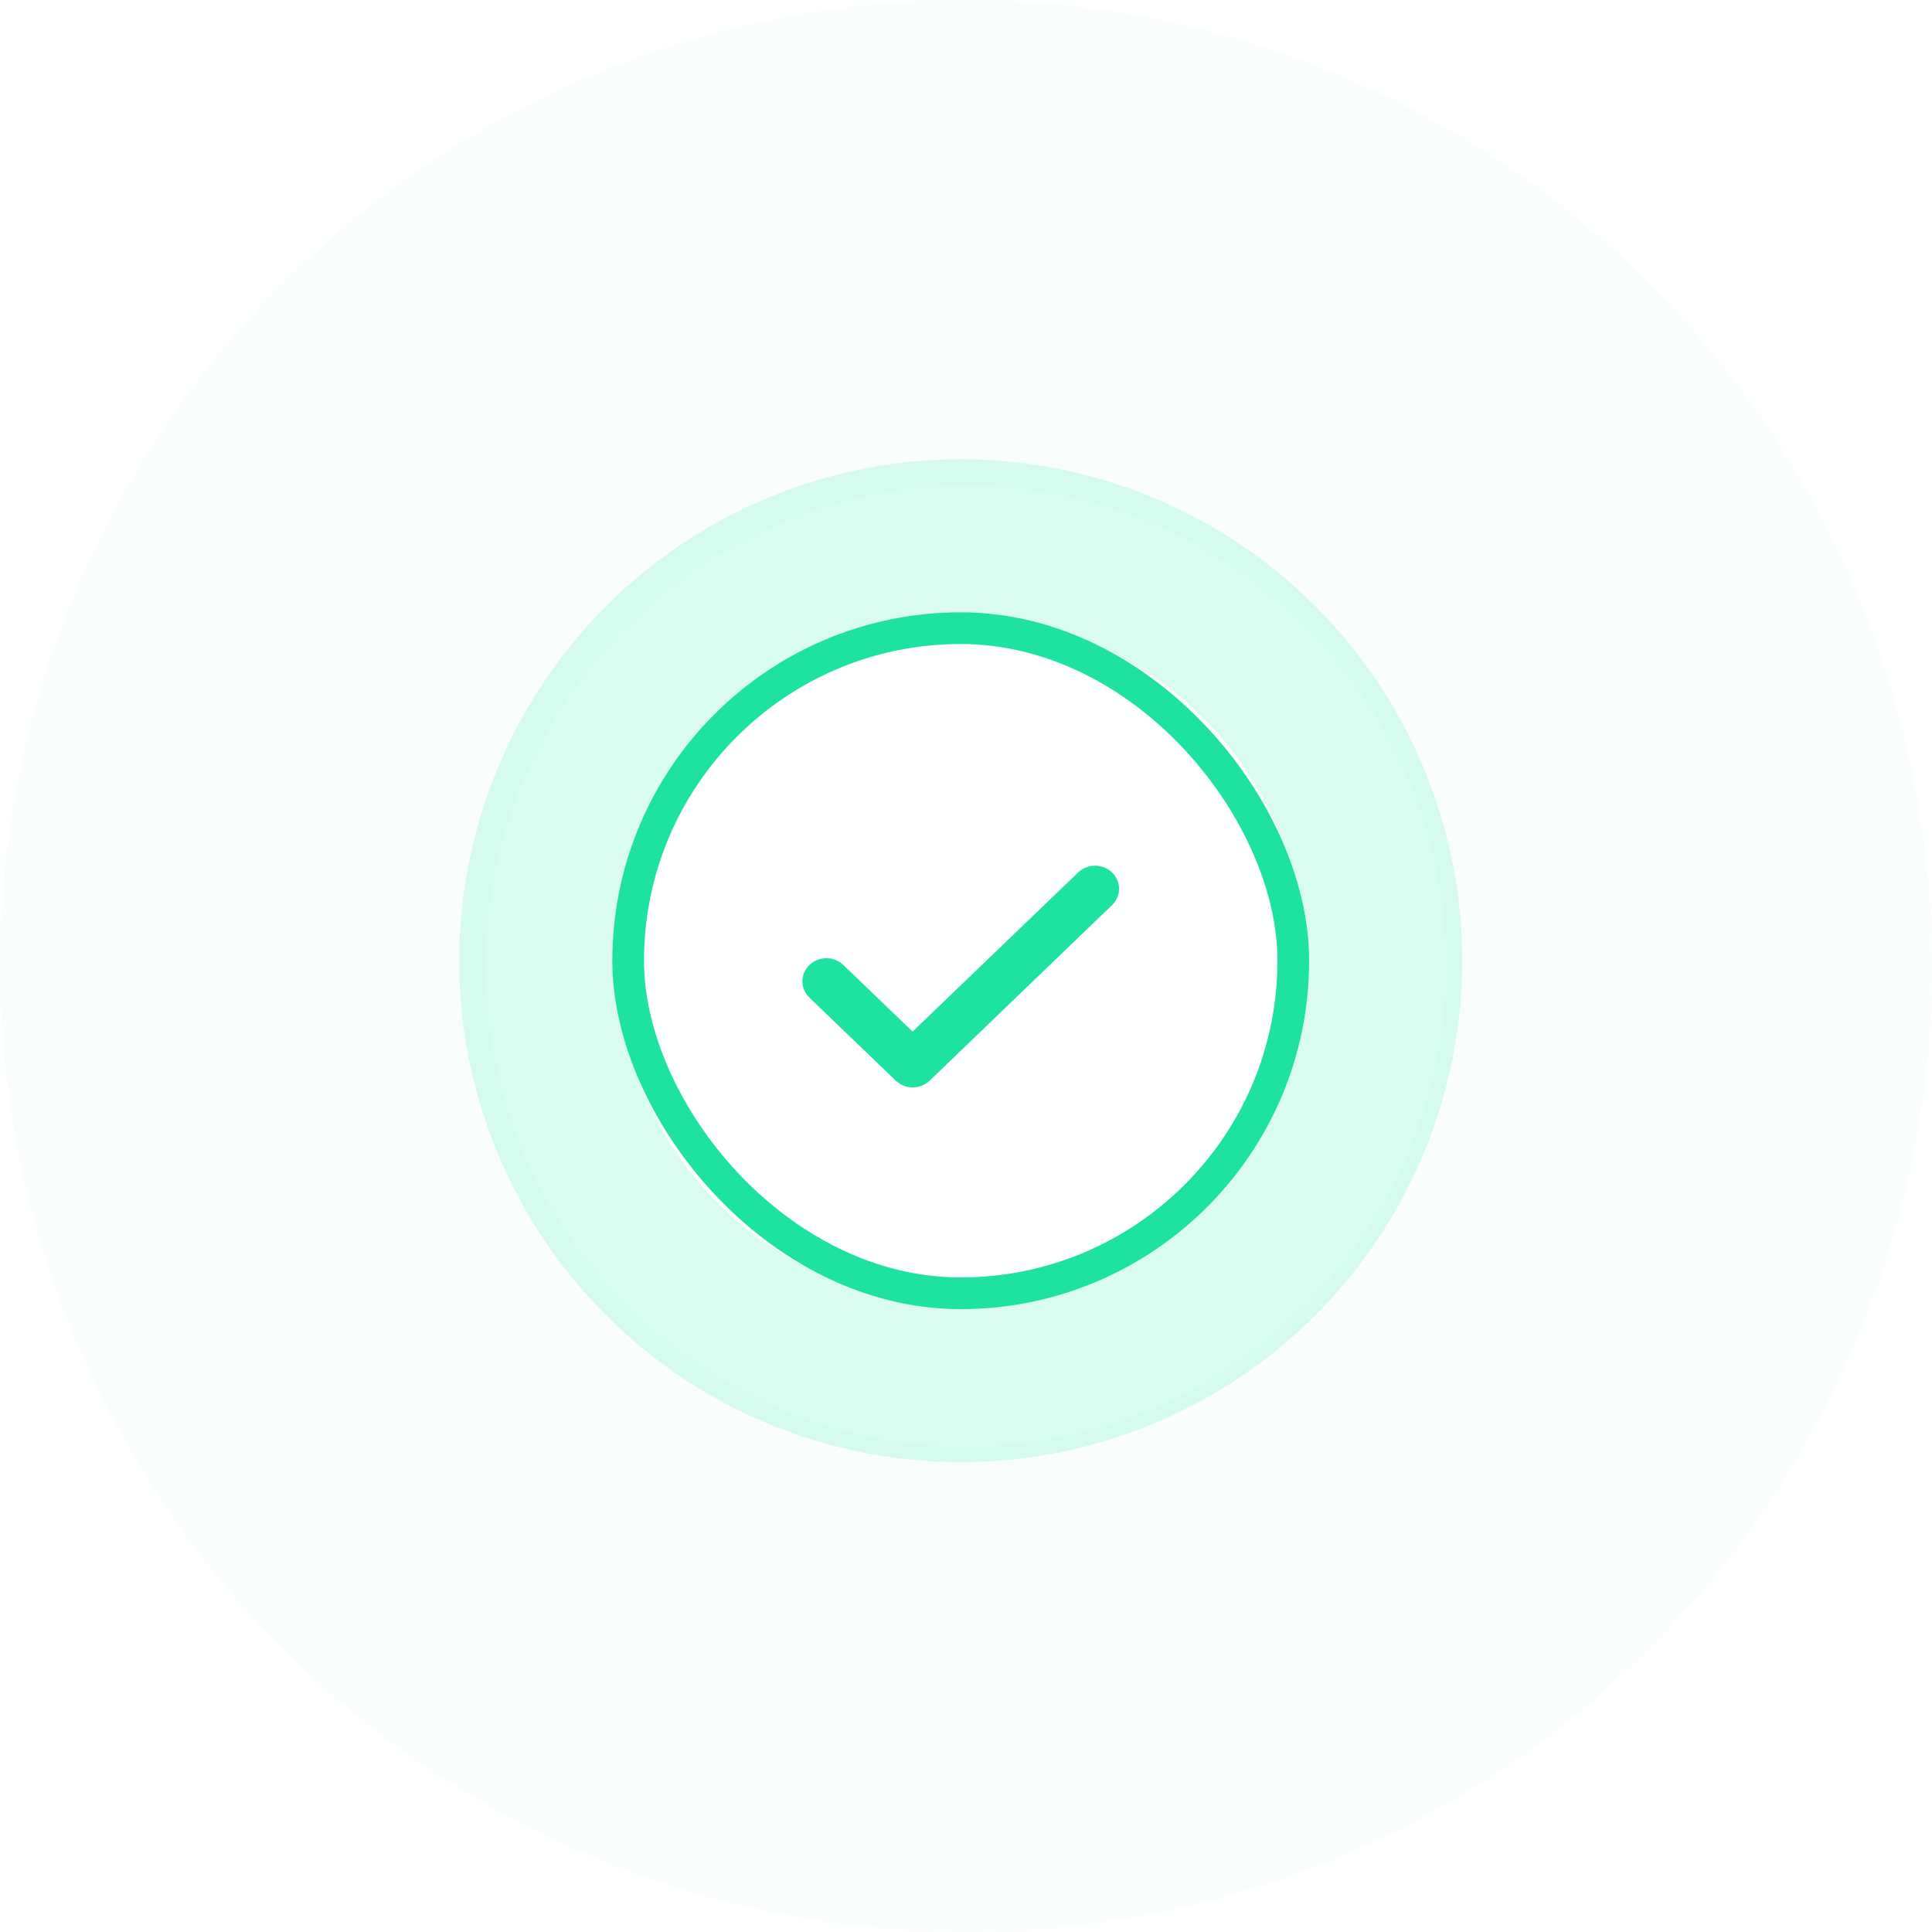 <?xml version="1.0" encoding="UTF-8"?>
<svg width="183px" height="183px" viewBox="0 0 183 183" version="1.1" xmlns="http://www.w3.org/2000/svg" xmlns:xlink="http://www.w3.org/1999/xlink">
    <!-- Generator: Sketch 52.3 (67297) - http://www.bohemiancoding.com/sketch -->
    <title>Group</title>
    <desc>Created with Sketch.</desc>
    <g id="Symbols" stroke="none" stroke-width="1" fill="none" fill-rule="evenodd">
        <g id="Deposit-4-(Dark)" transform="translate(-97, -56)">
            <g id="Group" transform="translate(120, 79)">
                <circle id="Oval-2-Copy" stroke="#1DE2A0" stroke-width="15" opacity="0.164" cx="68" cy="68" r="40"></circle>
                <circle id="Oval-2-Copy" stroke="#1DE2A0" stroke-width="46" opacity="0.025" cx="68.5" cy="68.5" r="68.5"></circle>
                <g id="Check" transform="translate(35, 35)">
                    <rect id="Rectangle-4" stroke="#1DE2A0" stroke-width="3" x="1.5" y="1.5" width="63" height="63" rx="31.5"></rect>
                    <path d="M30.06,44.359 C29.172,45.214 27.736,45.214 26.847,44.359 L18.667,36.494 C17.778,35.639 17.778,34.259 18.667,33.405 C19.555,32.55 20.991,32.55 21.88,33.405 L28.442,39.714 L44.12,24.641 C45.009,23.786 46.445,23.786 47.333,24.641 C48.222,25.495 48.222,26.876 47.333,27.73 L30.06,44.359 Z" id="Page-1" fill="#1DE2A0"></path>
                </g>
            </g>
        </g>
    </g>
</svg>